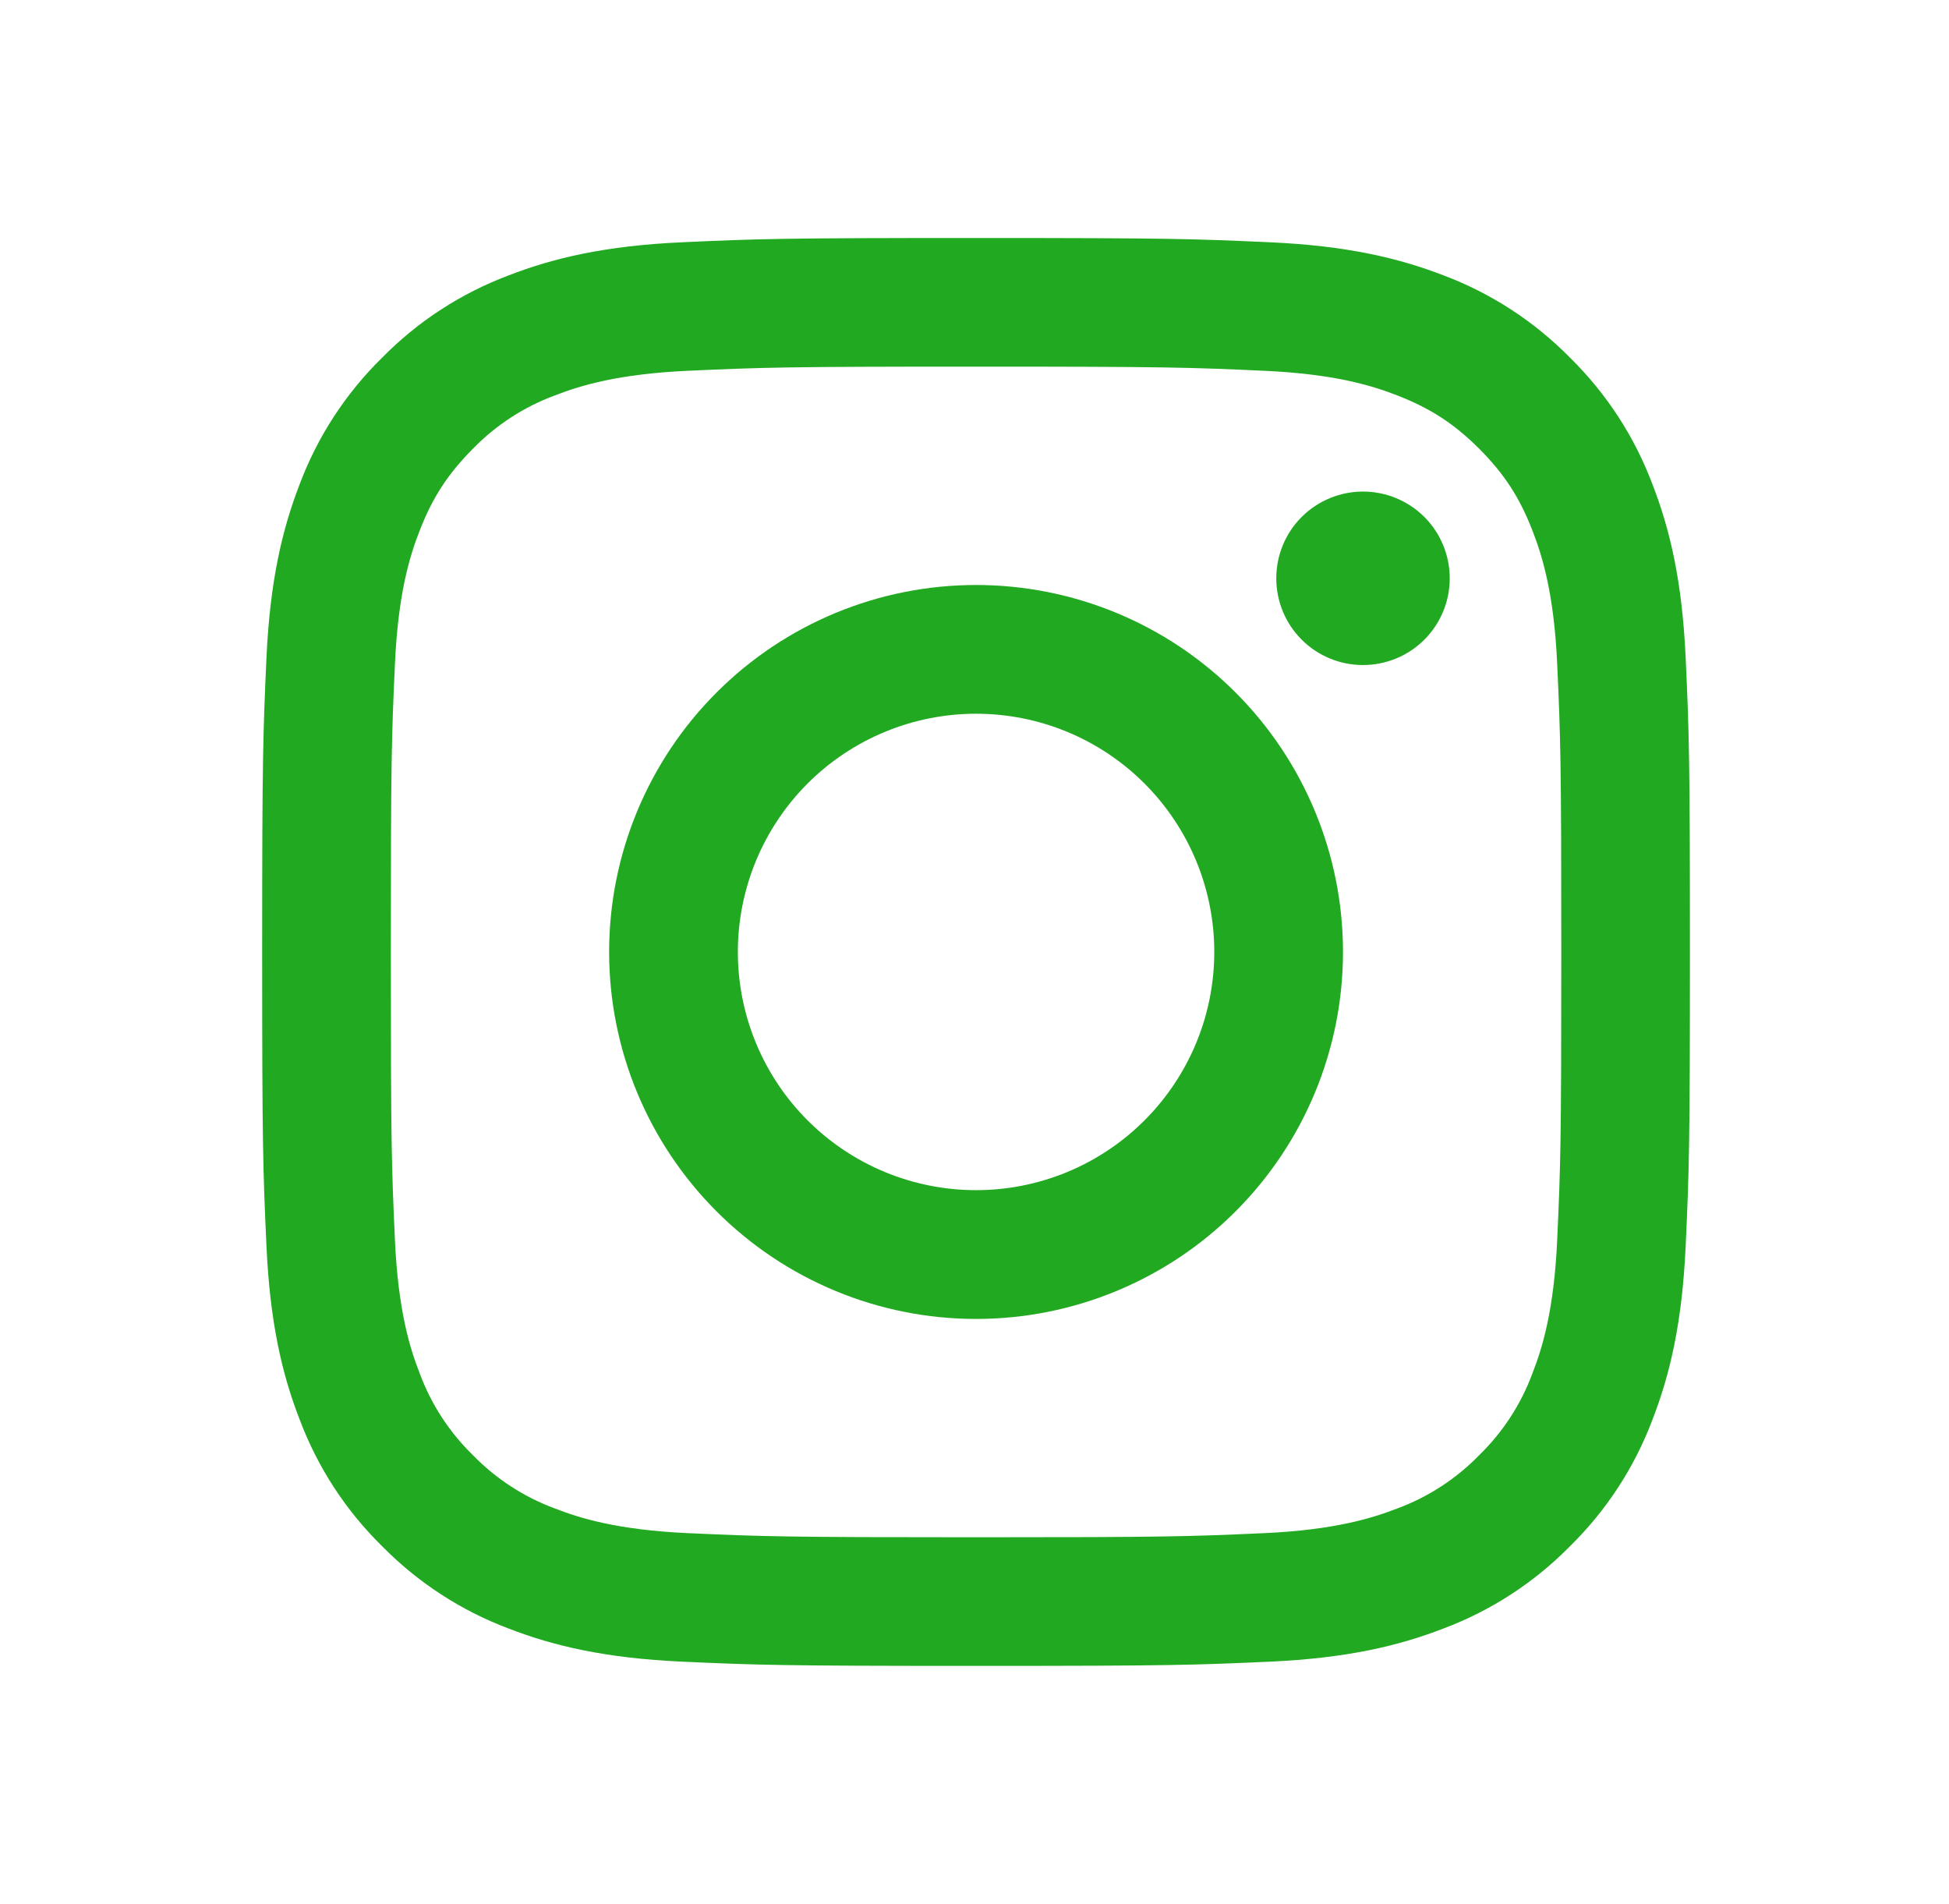 <svg width="43" height="42" viewBox="0 0 43 42" fill="none" xmlns="http://www.w3.org/2000/svg">
<path fill-rule="evenodd" clip-rule="evenodd" d="M15.81 15.276C17.328 13.757 19.387 12.905 21.534 12.905C23.681 12.905 25.741 13.757 27.259 15.276C28.777 16.794 29.63 18.853 29.63 21C29.63 23.147 28.777 25.206 27.259 26.724C25.741 28.243 23.681 29.096 21.534 29.096C19.387 29.096 17.328 28.243 15.81 26.724C14.292 25.206 13.439 23.147 13.439 21C13.439 18.853 14.292 16.794 15.81 15.276ZM19.523 25.855C20.161 26.119 20.844 26.255 21.534 26.255C22.928 26.255 24.265 25.702 25.25 24.716C26.236 23.73 26.79 22.394 26.79 21C26.79 19.606 26.236 18.27 25.25 17.284C24.265 16.298 22.928 15.745 21.534 15.745C20.844 15.745 20.161 15.881 19.523 16.145C18.886 16.409 18.306 16.796 17.818 17.284C17.33 17.772 16.943 18.351 16.679 18.989C16.415 19.627 16.279 20.31 16.279 21C16.279 21.69 16.415 22.373 16.679 23.011C16.943 23.649 17.33 24.228 17.818 24.716C18.306 25.204 18.886 25.591 19.523 25.855Z" fill="#22A922"/>
<path d="M31.425 14.111C31.784 13.752 31.985 13.265 31.985 12.758C31.985 12.25 31.784 11.763 31.425 11.404C31.066 11.046 30.579 10.844 30.071 10.844C29.564 10.844 29.077 11.046 28.718 11.404C28.359 11.763 28.158 12.25 28.158 12.758C28.158 13.265 28.359 13.752 28.718 14.111C29.077 14.47 29.564 14.671 30.071 14.671C30.579 14.671 31.066 14.47 31.425 14.111Z" fill="#22A922"/>
<path fill-rule="evenodd" clip-rule="evenodd" d="M15.041 5.345C16.721 5.268 17.257 5.25 21.534 5.25C25.813 5.25 26.348 5.269 28.027 5.345C29.703 5.421 30.85 5.689 31.852 6.076C32.902 6.472 33.854 7.092 34.641 7.893C35.442 8.68 36.062 9.632 36.457 10.683C36.847 11.684 37.113 12.83 37.19 14.507C37.267 16.187 37.284 16.722 37.284 21C37.284 25.278 37.267 25.813 37.19 27.493C37.113 29.17 36.847 30.316 36.458 31.317C36.062 32.368 35.443 33.319 34.642 34.106C33.854 34.908 32.902 35.528 31.852 35.923C30.85 36.312 29.704 36.579 28.028 36.656C26.348 36.732 25.812 36.75 21.534 36.75C17.257 36.75 16.721 36.732 15.041 36.656C13.364 36.579 12.219 36.312 11.217 35.924C10.167 35.528 9.215 34.908 8.428 34.107C7.626 33.32 7.007 32.367 6.612 31.317C6.222 30.316 5.956 29.17 5.879 27.493C5.802 25.813 5.784 25.279 5.784 21C5.784 16.721 5.803 16.187 5.879 14.508C5.956 12.831 6.223 11.684 6.611 10.683C7.006 9.632 7.626 8.68 8.427 7.894C9.215 7.092 10.167 6.472 11.217 6.077C12.219 5.688 13.364 5.421 15.041 5.345ZM27.899 8.18C26.238 8.104 25.74 8.088 21.534 8.088C17.329 8.088 16.83 8.104 15.169 8.18C13.634 8.25 12.8 8.506 12.245 8.722C11.561 8.974 10.942 9.377 10.434 9.899C9.884 10.451 9.541 10.976 9.257 11.711C9.039 12.266 8.784 13.1 8.714 14.635C8.638 16.296 8.623 16.795 8.623 21C8.623 25.205 8.638 25.704 8.714 27.365C8.784 28.9 9.04 29.734 9.257 30.289C9.509 30.973 9.911 31.592 10.434 32.101C10.942 32.623 11.561 33.026 12.245 33.278C12.8 33.495 13.634 33.75 15.169 33.821C16.83 33.896 17.328 33.912 21.534 33.912C25.741 33.912 26.238 33.896 27.899 33.821C29.435 33.75 30.268 33.494 30.824 33.278C31.508 33.026 32.127 32.623 32.635 32.101C33.158 31.592 33.56 30.974 33.812 30.289C34.029 29.734 34.285 28.9 34.355 27.365C34.431 25.704 34.446 25.205 34.446 21C34.446 16.795 34.431 16.296 34.355 14.635C34.285 13.1 34.028 12.266 33.812 11.711C33.528 10.976 33.186 10.451 32.635 9.899C32.084 9.349 31.559 9.007 30.824 8.722C30.268 8.505 29.435 8.25 27.899 8.18Z" fill="#22A922"/>
</svg>
